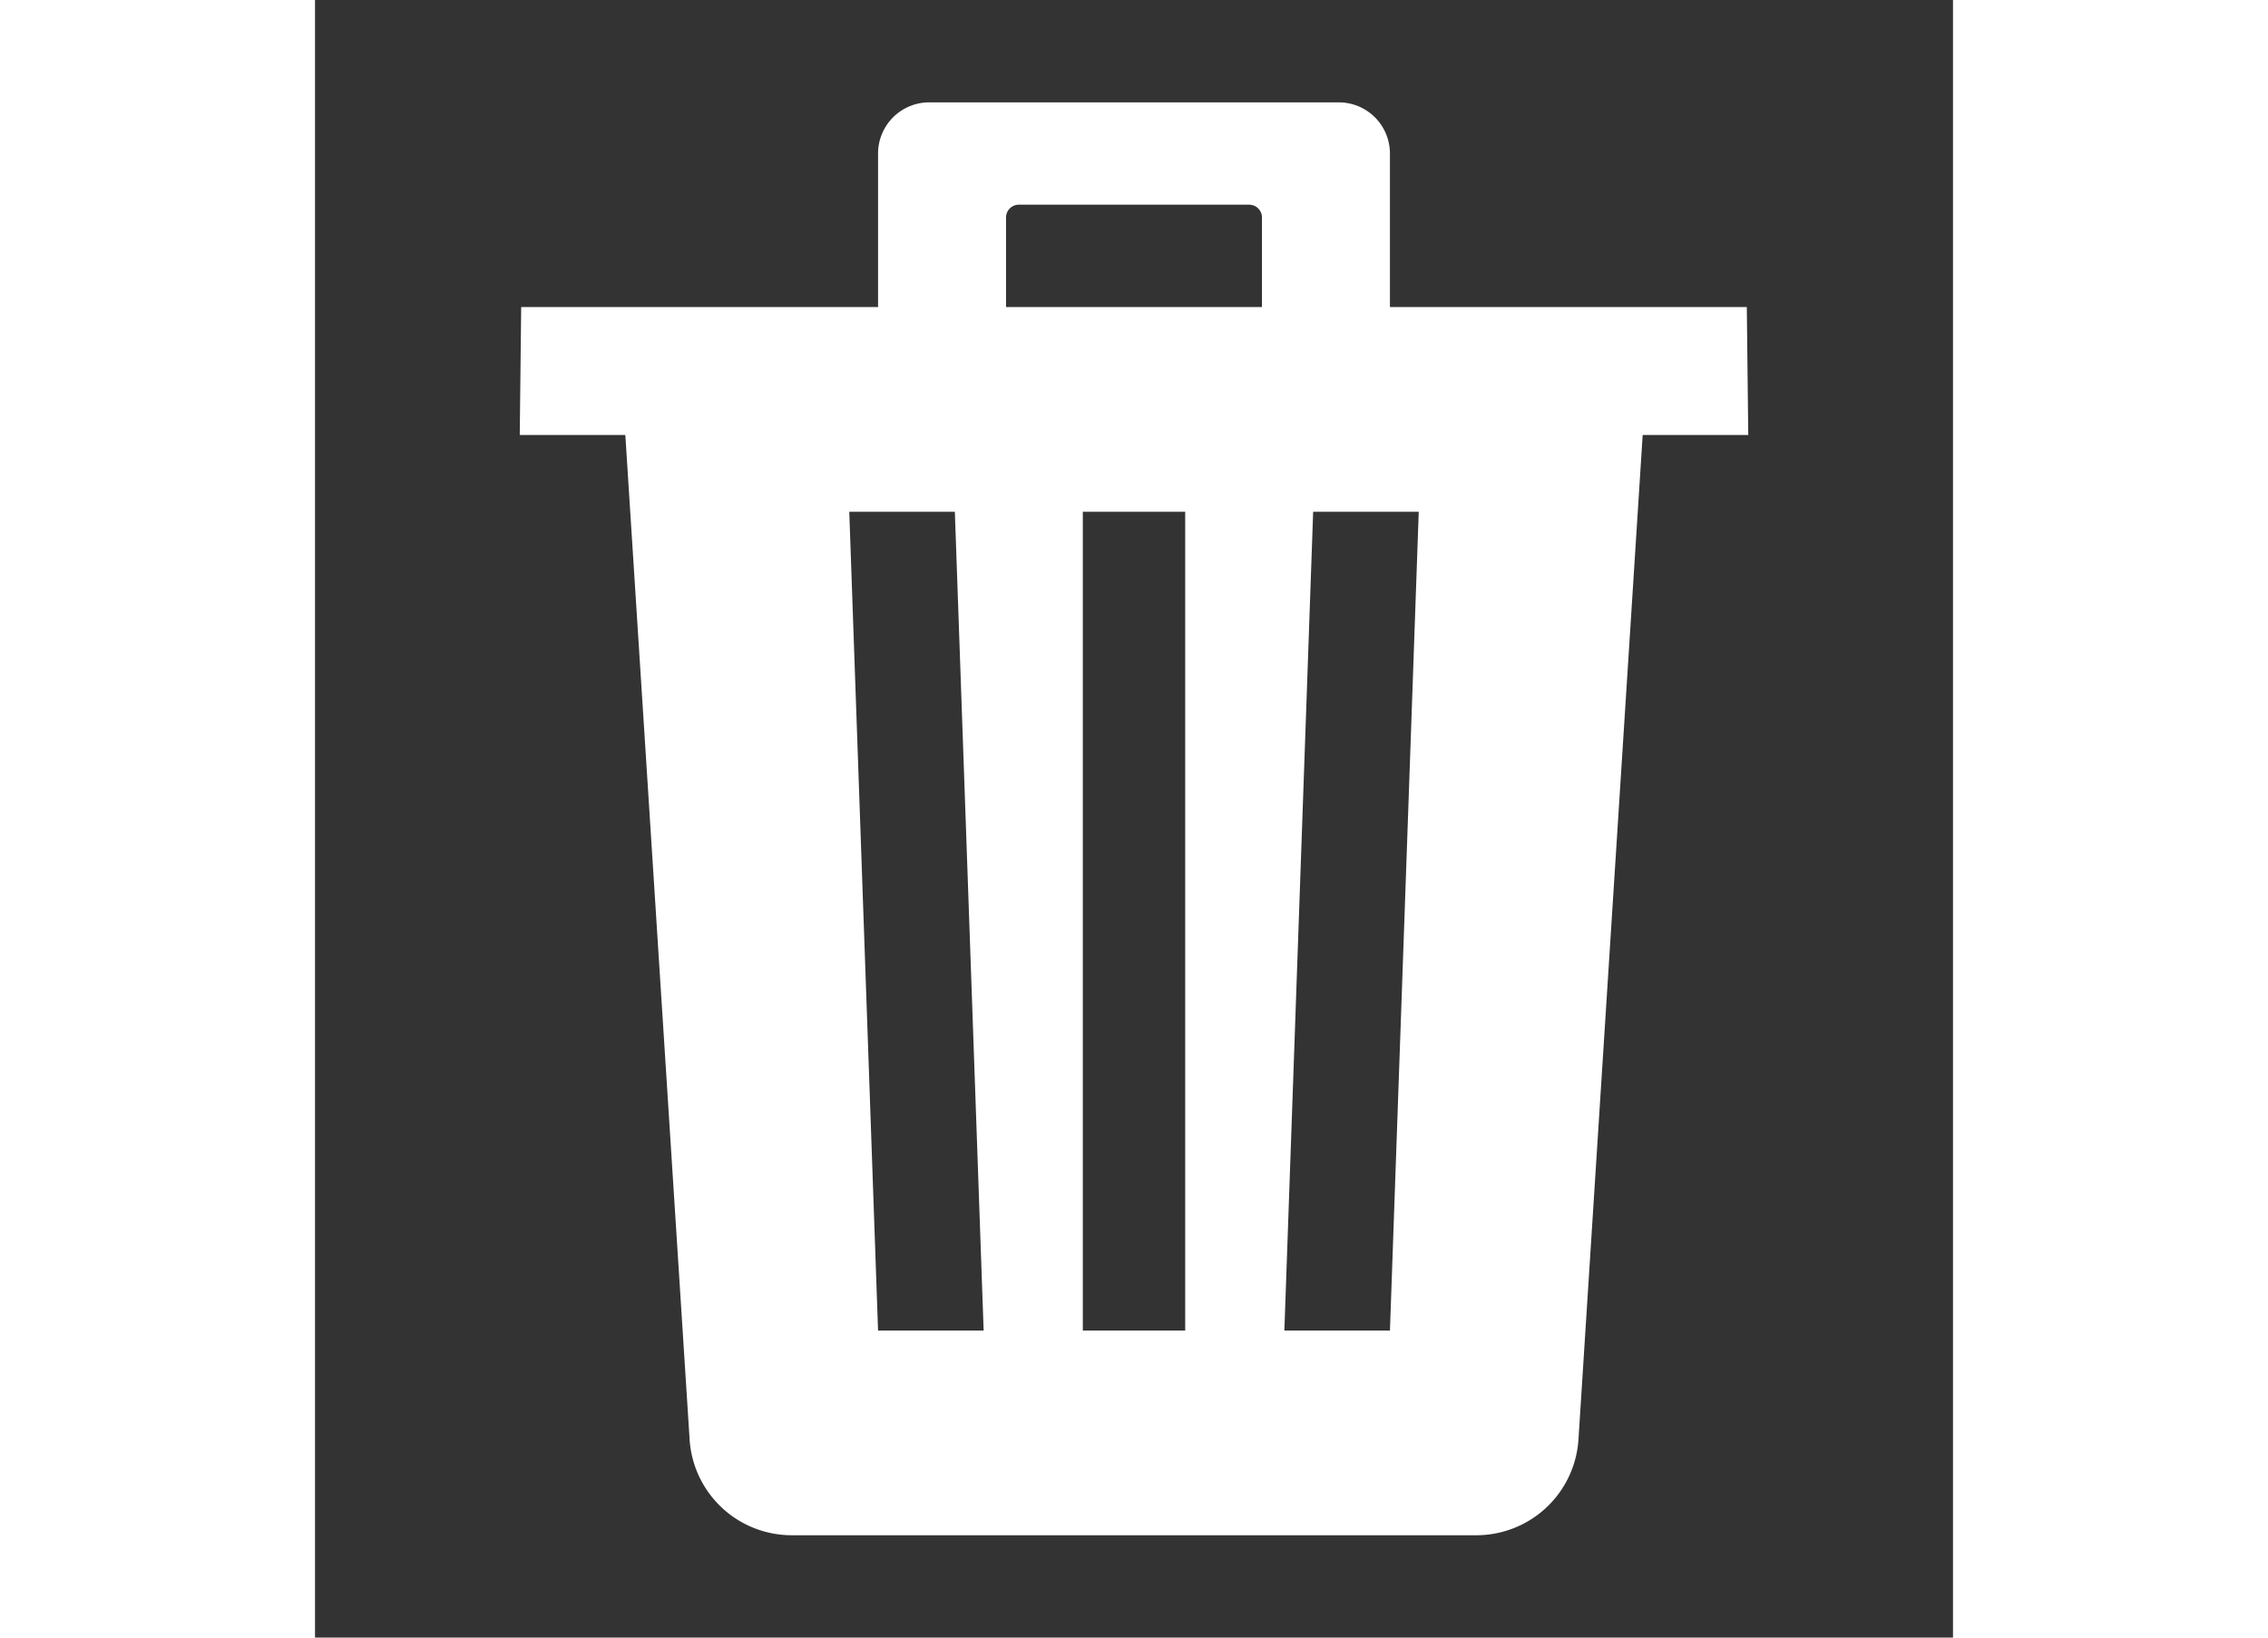 <svg xmlns="http://www.w3.org/2000/svg" class="ionicon" height="13px" width="18px" fill="white" viewBox="0 0 512 512"><rect x="0" y="0" width="512" height="512" fill="#333333" stroke="none"/><title>Trash</title><path d="M296 64h-80a7.91 7.91 0 00-8 8v24h96V72a7.91 7.91 0 00-8-8z" fill="none"/><path d="M292 64h-72a4 4 0 00-4 4v28h80V68a4 4 0 00-4-4z" fill="none"/><path d="M447.55 96H336V48a16 16 0 00-16-16H192a16 16 0 00-16 16v48H64.45L64 136h33l20.09 314A32 32 0 00149 480h214a32 32 0 0031.93-29.95L415 136h33zM176 416l-9-256h33l9 256zm96 0h-32V160h32zm24-320h-80V68a4 4 0 014-4h72a4 4 0 014 4zm40 320h-33l9-256h33z"/></svg>